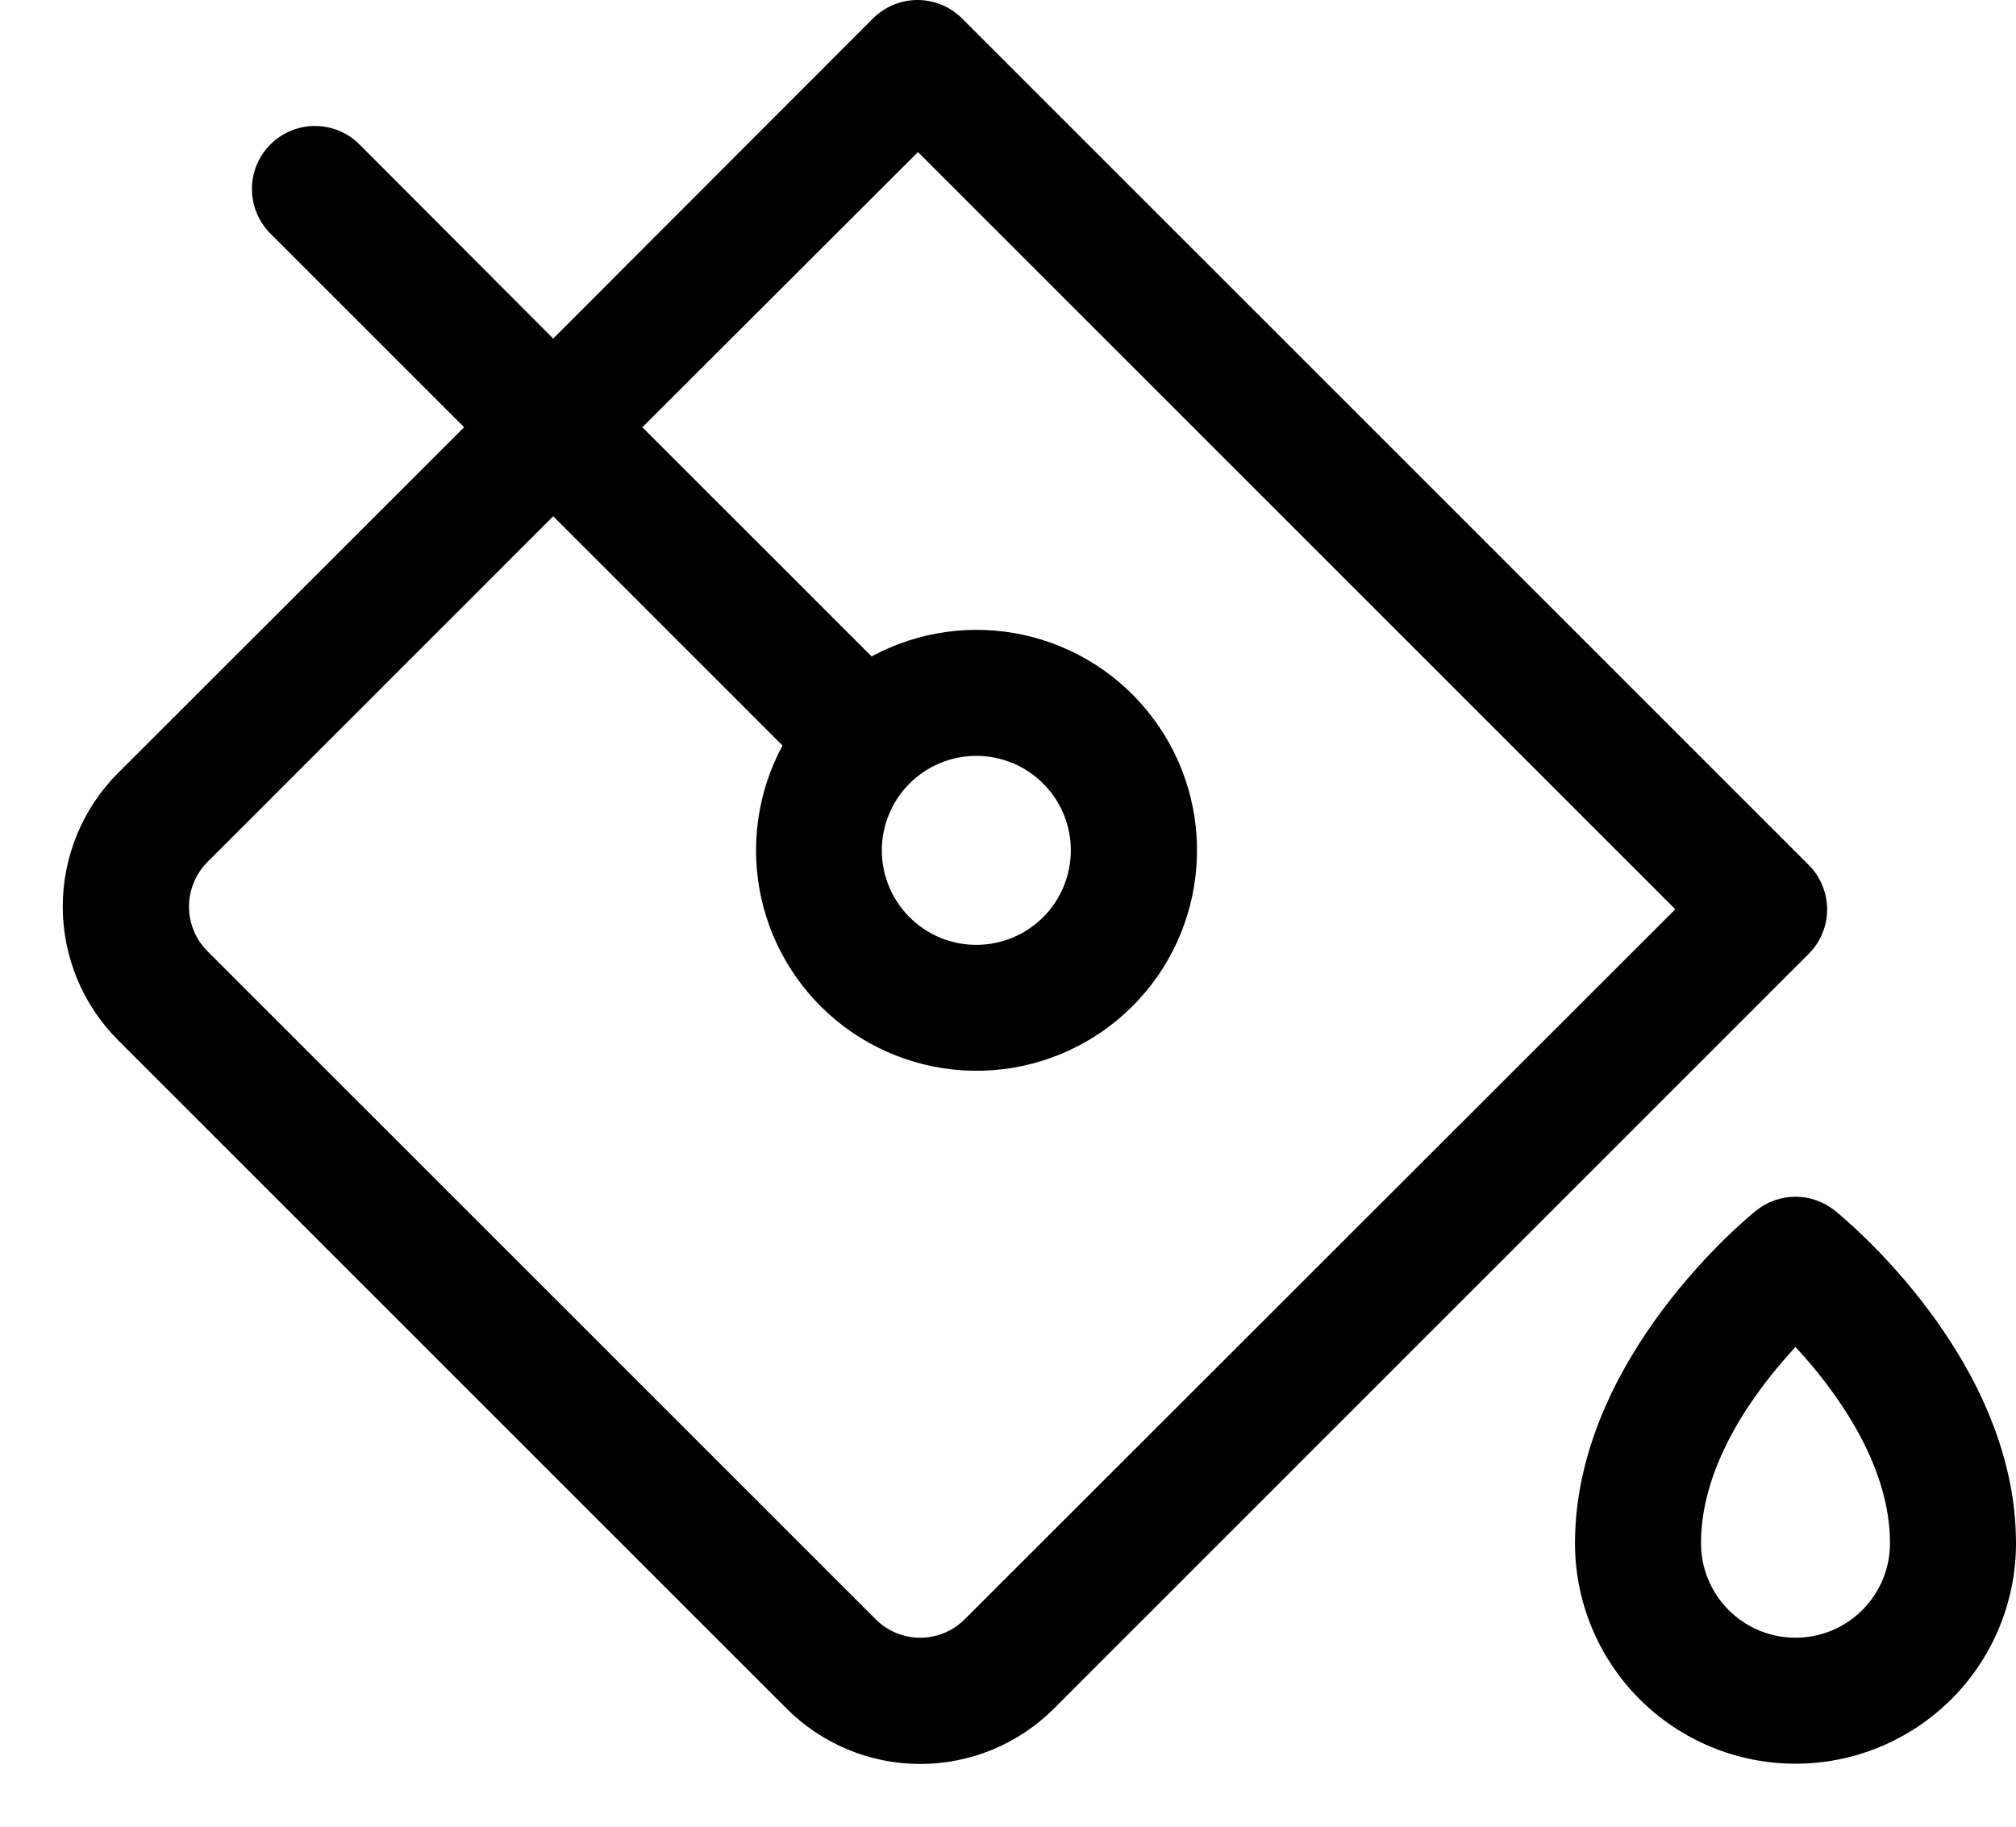<svg width="32" height="29" viewBox="0 0 32 29" fill="none" xmlns="http://www.w3.org/2000/svg">
<path d="M29.125 19.219C28.947 19.077 28.727 18.999 28.5 18.999C28.273 18.999 28.052 19.077 27.875 19.219C27.757 19.314 25 21.554 25 24.5C25 25.428 25.369 26.319 26.025 26.975C26.681 27.631 27.571 28 28.5 28C29.428 28 30.318 27.631 30.975 26.975C31.631 26.319 32 25.428 32 24.5C32 21.554 29.242 19.314 29.125 19.219ZM28.5 26C28.102 26 27.72 25.842 27.439 25.561C27.158 25.279 27 24.898 27 24.5C27 23.227 27.875 22.059 28.5 21.384C29.125 22.061 30 23.234 30 24.5C30 24.898 29.842 25.279 29.56 25.561C29.279 25.842 28.898 26 28.5 26ZM28.707 13.729L15.271 0.293C15.083 0.105 14.829 -0 14.564 -0C14.299 -0 14.045 0.105 13.857 0.293L8.781 5.375L5.706 2.293C5.518 2.105 5.264 2 4.999 2C4.733 2 4.479 2.106 4.292 2.293C4.104 2.481 3.999 2.735 3.999 3C3.999 3.266 4.105 3.52 4.292 3.708L7.367 6.783L1.875 12.271C1.312 12.834 0.996 13.597 0.996 14.393C0.996 15.188 1.312 15.951 1.875 16.514L12.486 27.125C13.049 27.688 13.812 28.004 14.607 28.004C15.403 28.004 16.166 27.688 16.729 27.125L28.707 15.146C28.801 15.053 28.875 14.943 28.925 14.821C28.976 14.7 29.002 14.569 29.002 14.438C29.002 14.306 28.976 14.175 28.925 14.054C28.875 13.932 28.801 13.822 28.707 13.729ZM15.313 25.707C15.126 25.895 14.872 26 14.607 26C14.341 26 14.087 25.895 13.9 25.707L3.292 15.1C3.105 14.912 3 14.658 3 14.393C3 14.128 3.105 13.874 3.292 13.686L8.781 8.196L12.421 11.836C12.021 12.576 11.902 13.435 12.083 14.256C12.265 15.076 12.736 15.805 13.41 16.307C14.085 16.809 14.917 17.051 15.755 16.99C16.594 16.929 17.382 16.568 17.977 15.973C18.571 15.379 18.931 14.59 18.991 13.751C19.052 12.913 18.809 12.08 18.306 11.407C17.803 10.733 17.075 10.262 16.254 10.081C15.433 9.901 14.574 10.021 13.835 10.421L10.196 6.783L14.571 2.414L26.592 14.435L15.313 25.707ZM15.5 12C15.847 12.001 16.183 12.121 16.451 12.342C16.719 12.563 16.902 12.869 16.969 13.21C17.036 13.55 16.983 13.903 16.819 14.209C16.655 14.515 16.39 14.755 16.069 14.887C15.748 15.019 15.391 15.036 15.059 14.935C14.727 14.833 14.441 14.62 14.249 14.331C14.056 14.042 13.97 13.696 14.005 13.35C14.039 13.005 14.193 12.682 14.438 12.438C14.72 12.157 15.102 11.999 15.5 12Z" fill="black"/>
</svg>
